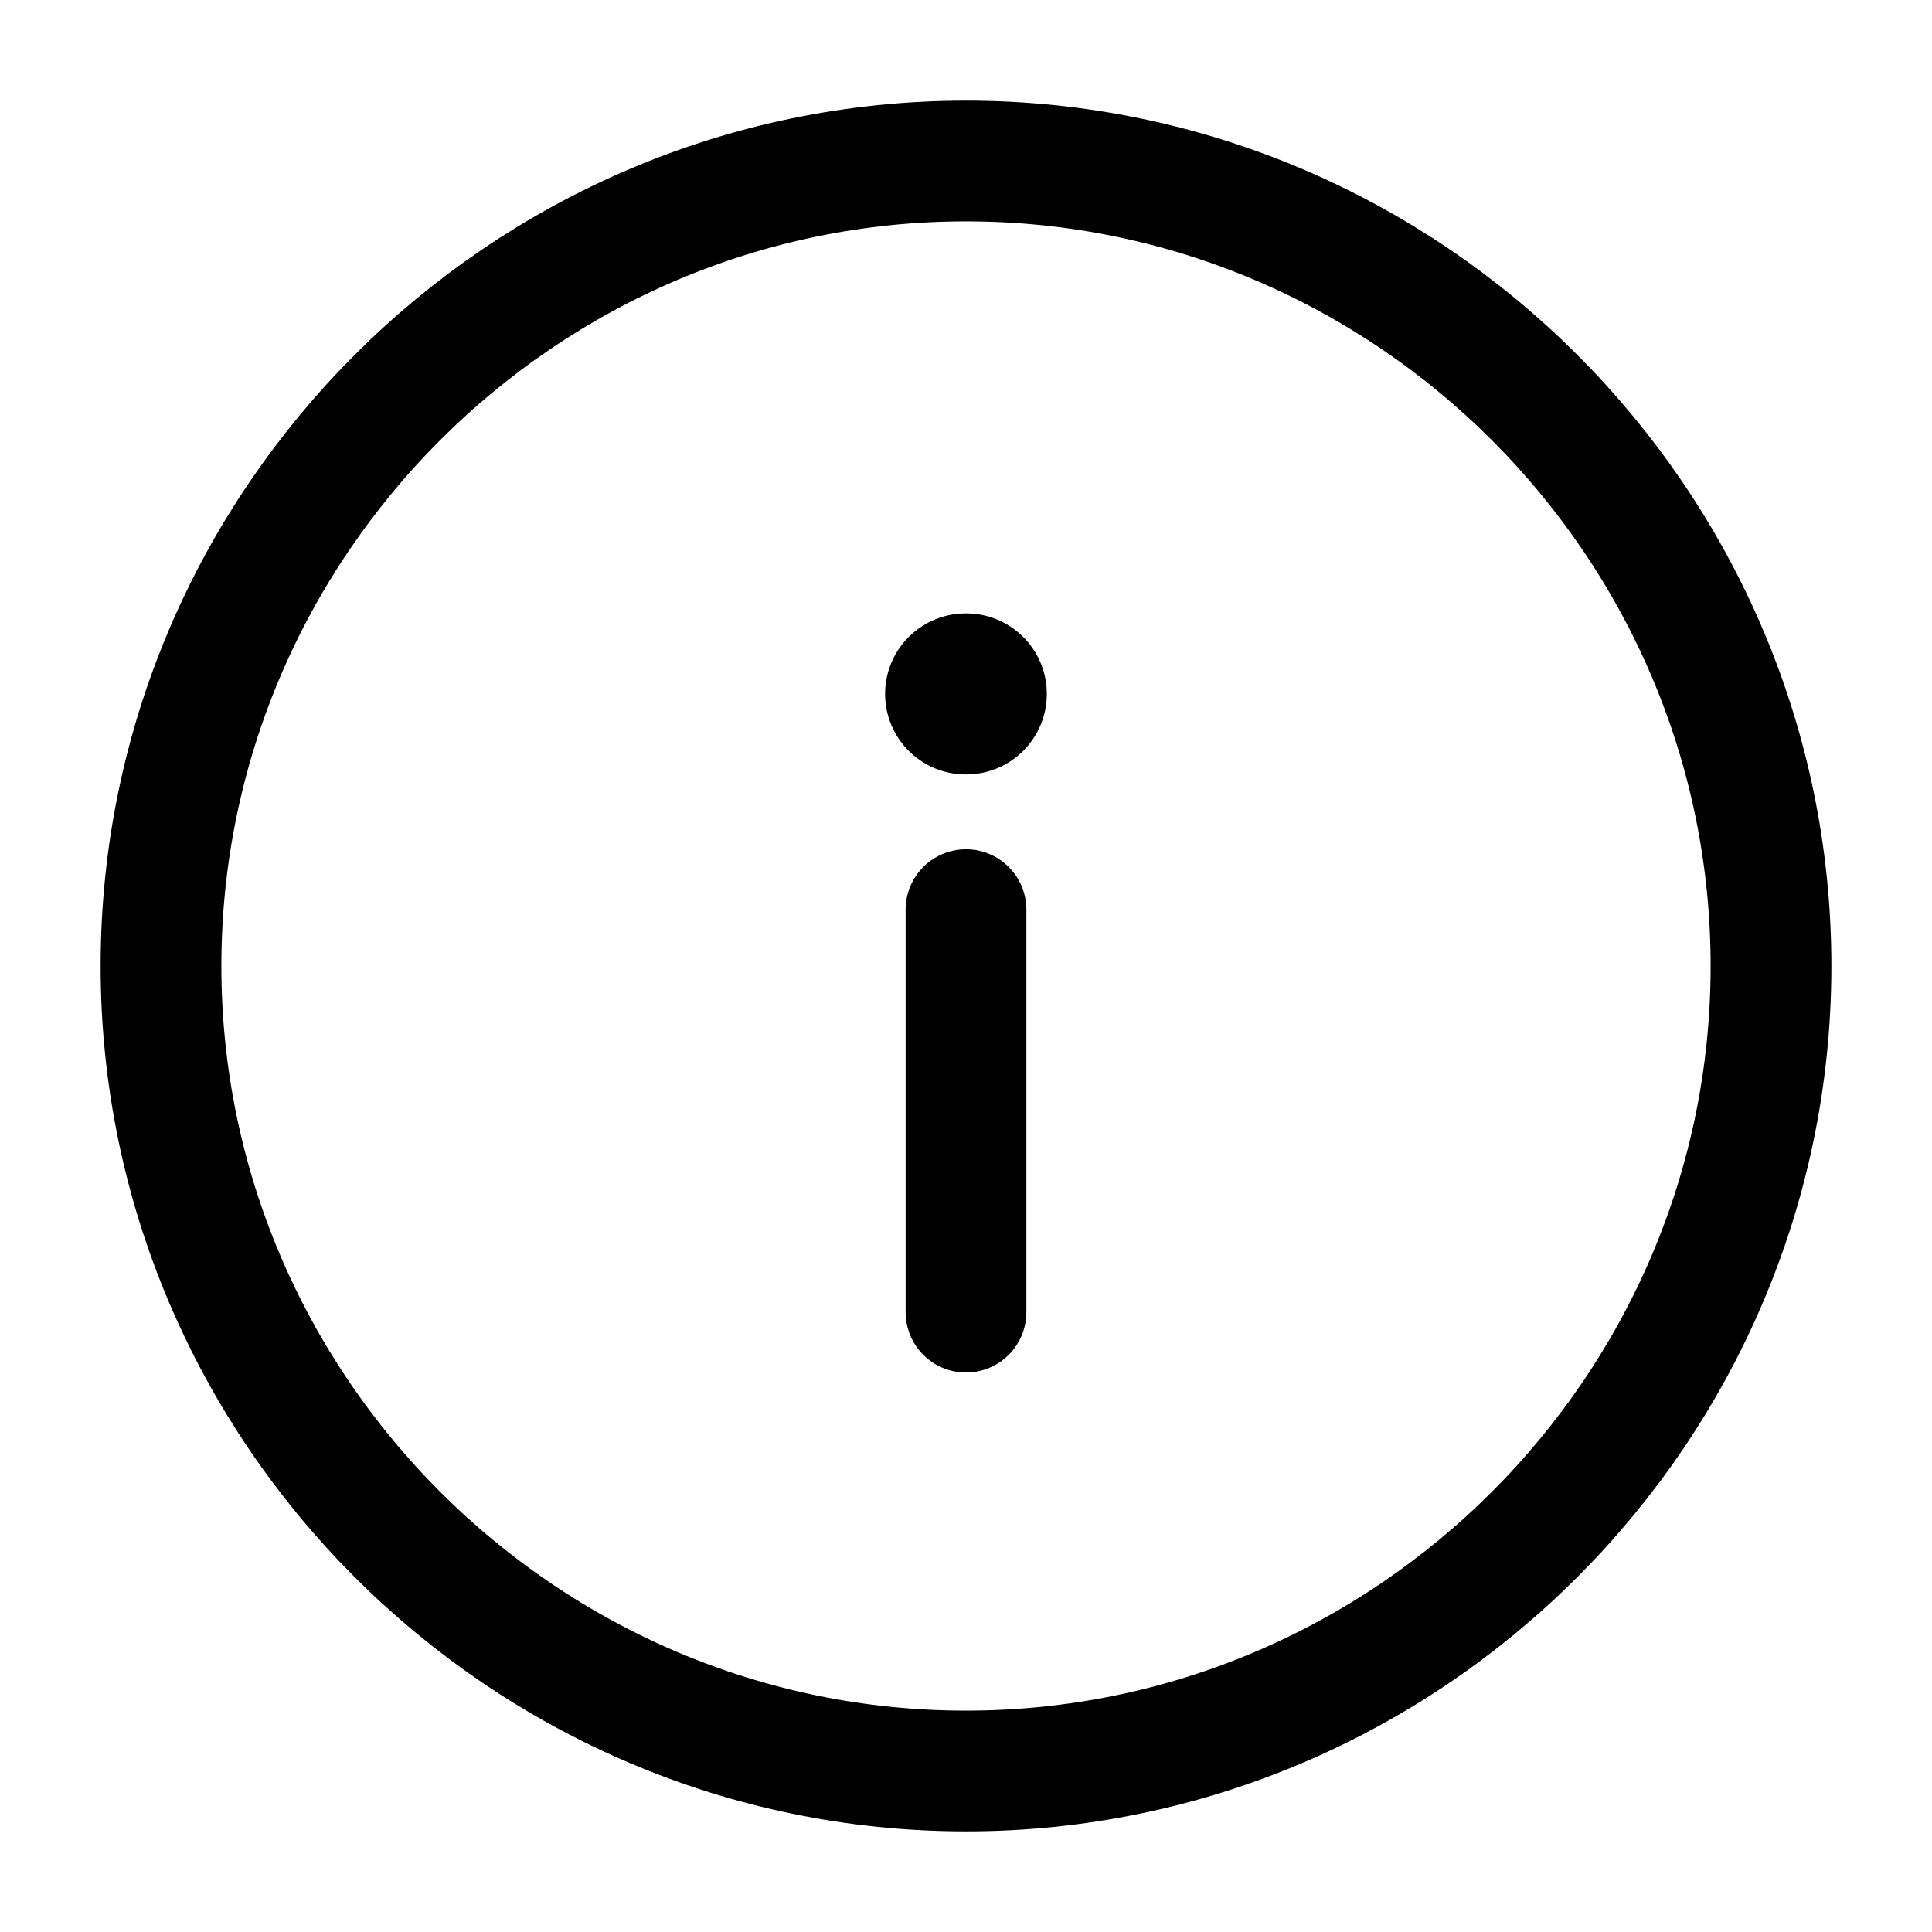<?xml version="1.0" encoding="UTF-8" standalone="no"?>
<svg
   width="800px"
   height="800px"
   viewBox="0 0 24 24"
   stroke="currentColor"
   fill="none"
   version="1.1"
   xmlns="http://www.w3.org/2000/svg"
   xmlns:svg="http://www.w3.org/2000/svg">
  <path
     d="M12 22C17.5 22 22 17.5 22 12C22 6.5 17.5 2 12 2C6.5 2 2 6.5 2 12C2 17.5 6.5 22 12 22Z"
     stroke-width="1.5"
     stroke-linecap="round"
     stroke-linejoin="round"
     id="path14" />
  <path
     d="m 11.995,8.62 h 0.009"
     stroke-width="2"
     stroke-linecap="round"
     stroke-linejoin="round"
     id="path16" />
  <path
     d="m 12,11.3 v 5"
     stroke-width="1.5"
     stroke-linecap="round"
     stroke-linejoin="round"
     id="path18" />
</svg>
